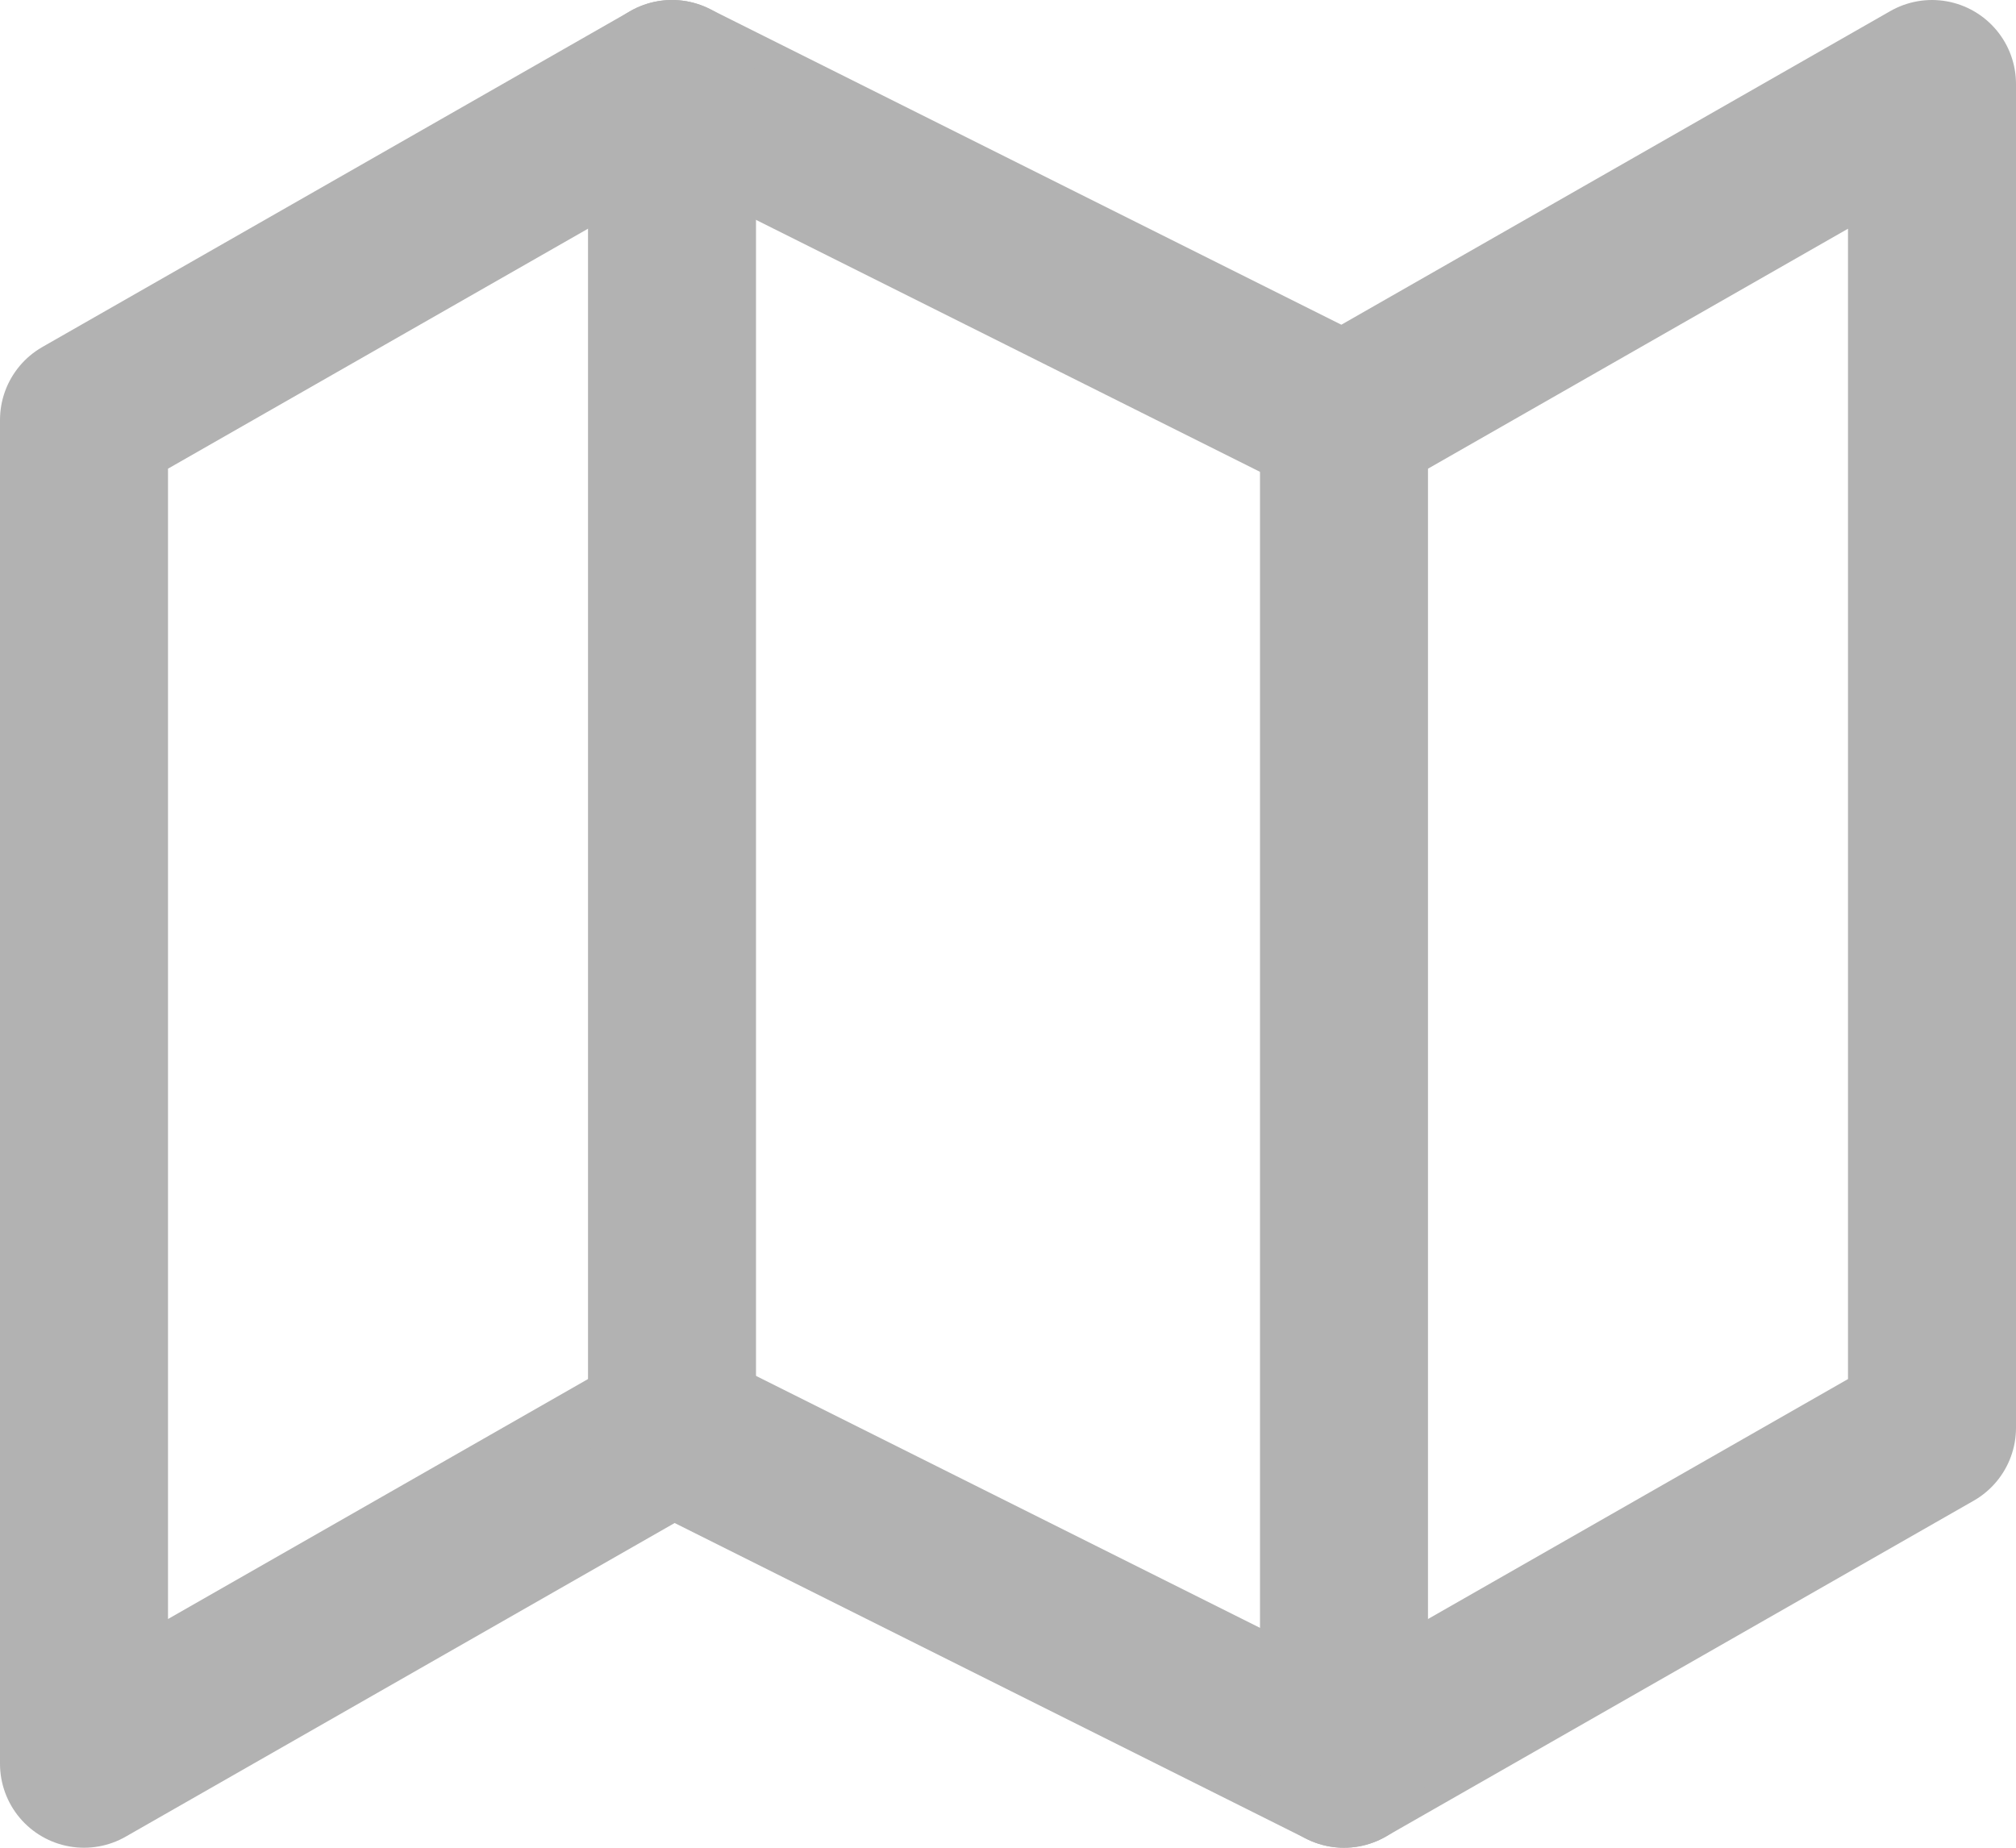 <svg xmlns="http://www.w3.org/2000/svg" width="24" height="22" viewBox="0 0 24 22"><defs><style>.a{fill:none;stroke:#b2b2b2;stroke-linecap:round;stroke-linejoin:round;stroke-width:2px;}</style></defs><g transform="translate(0 -1)"><path class="a" d="M1,6V22l7-4,8,4,7-4V2L16,6,8,2Z"/><line class="a" y2="16" transform="translate(8 2)"/><line class="a" y2="16" transform="translate(16 6)"/></g></svg>